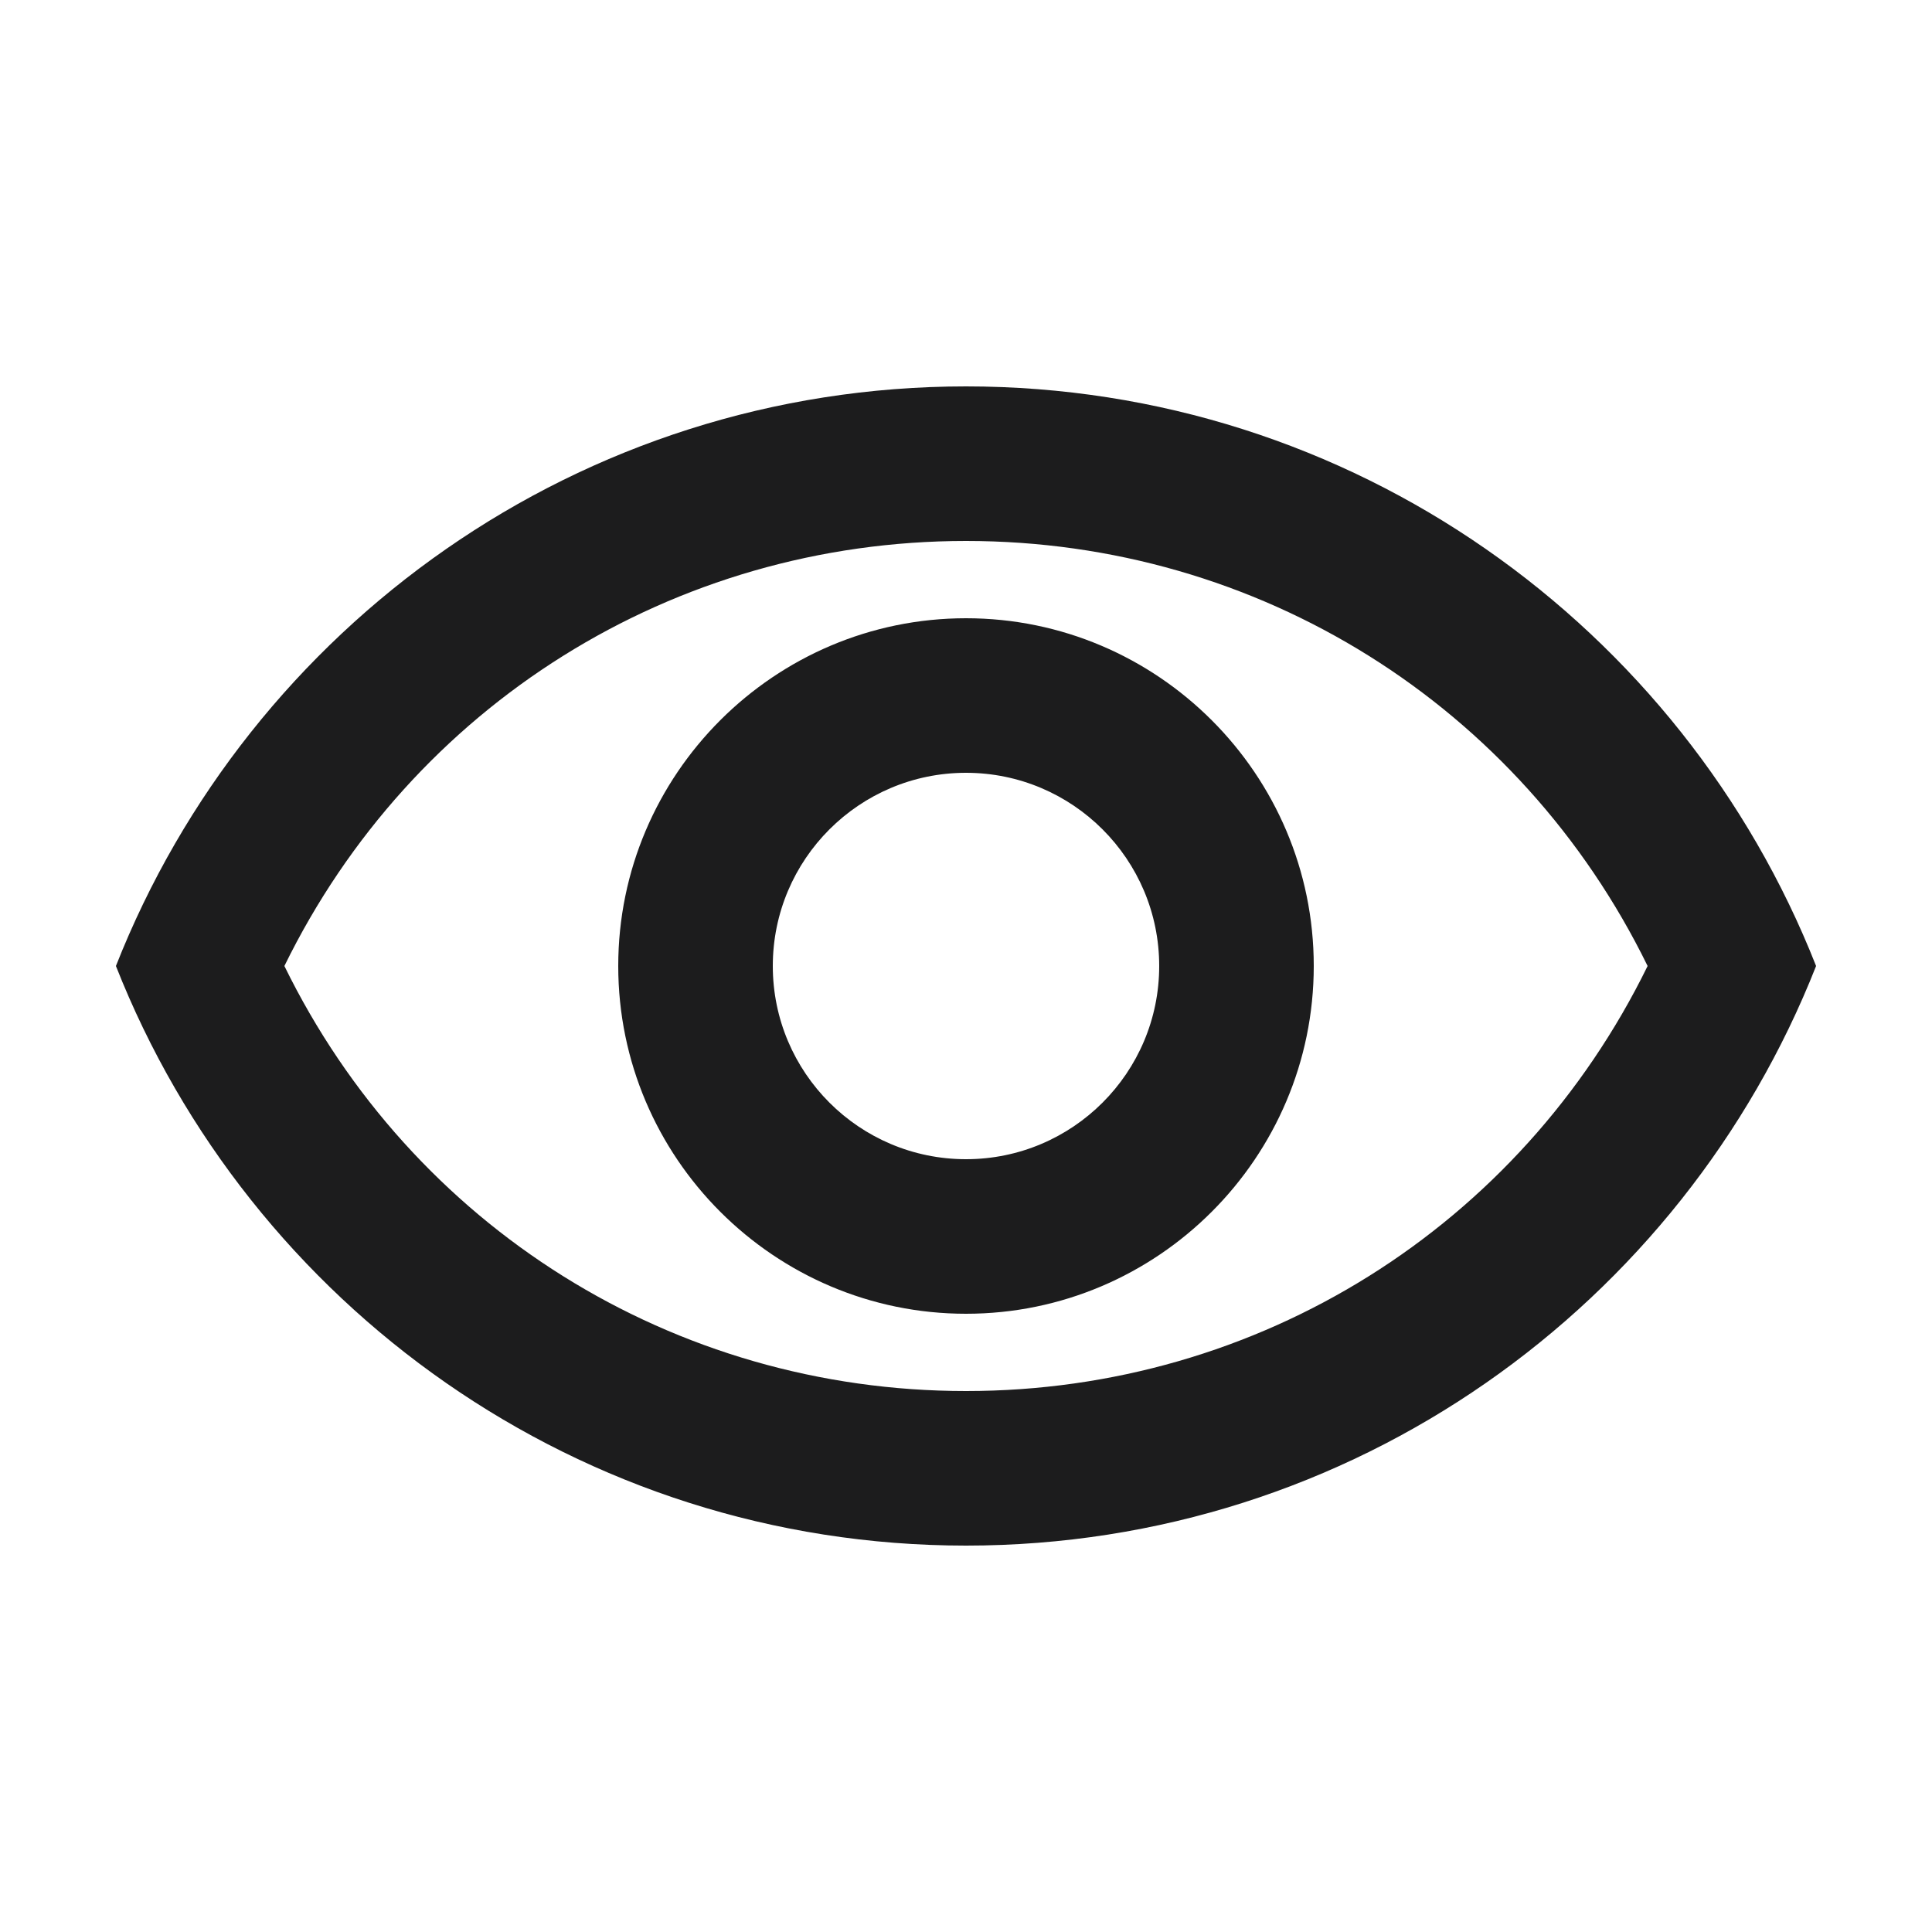 <svg width="25" height="25" viewBox="0 0 25 25" fill="none" xmlns="http://www.w3.org/2000/svg">
<path d="M12.5 7C16.29 7 19.67 9.13 21.32 12.5C19.67 15.87 16.29 18 12.5 18C8.71 18 5.33 15.87 3.68 12.5C5.33 9.13 8.71 7 12.5 7ZM12.5 5C7.5 5 3.23 8.11 1.5 12.5C3.23 16.89 7.5 20 12.5 20C17.5 20 21.77 16.89 23.5 12.5C21.77 8.11 17.5 5 12.5 5ZM12.5 10C13.88 10 15 11.12 15 12.5C15 13.88 13.88 15 12.5 15C11.12 15 10 13.88 10 12.5C10 11.12 11.12 10 12.5 10ZM12.5 8C10.02 8 8 10.02 8 12.5C8 14.98 10.02 17 12.5 17C14.98 17 17 14.98 17 12.5C17 10.02 14.98 8 12.5 8Z" fill="#1C1C1D"/>
</svg>
